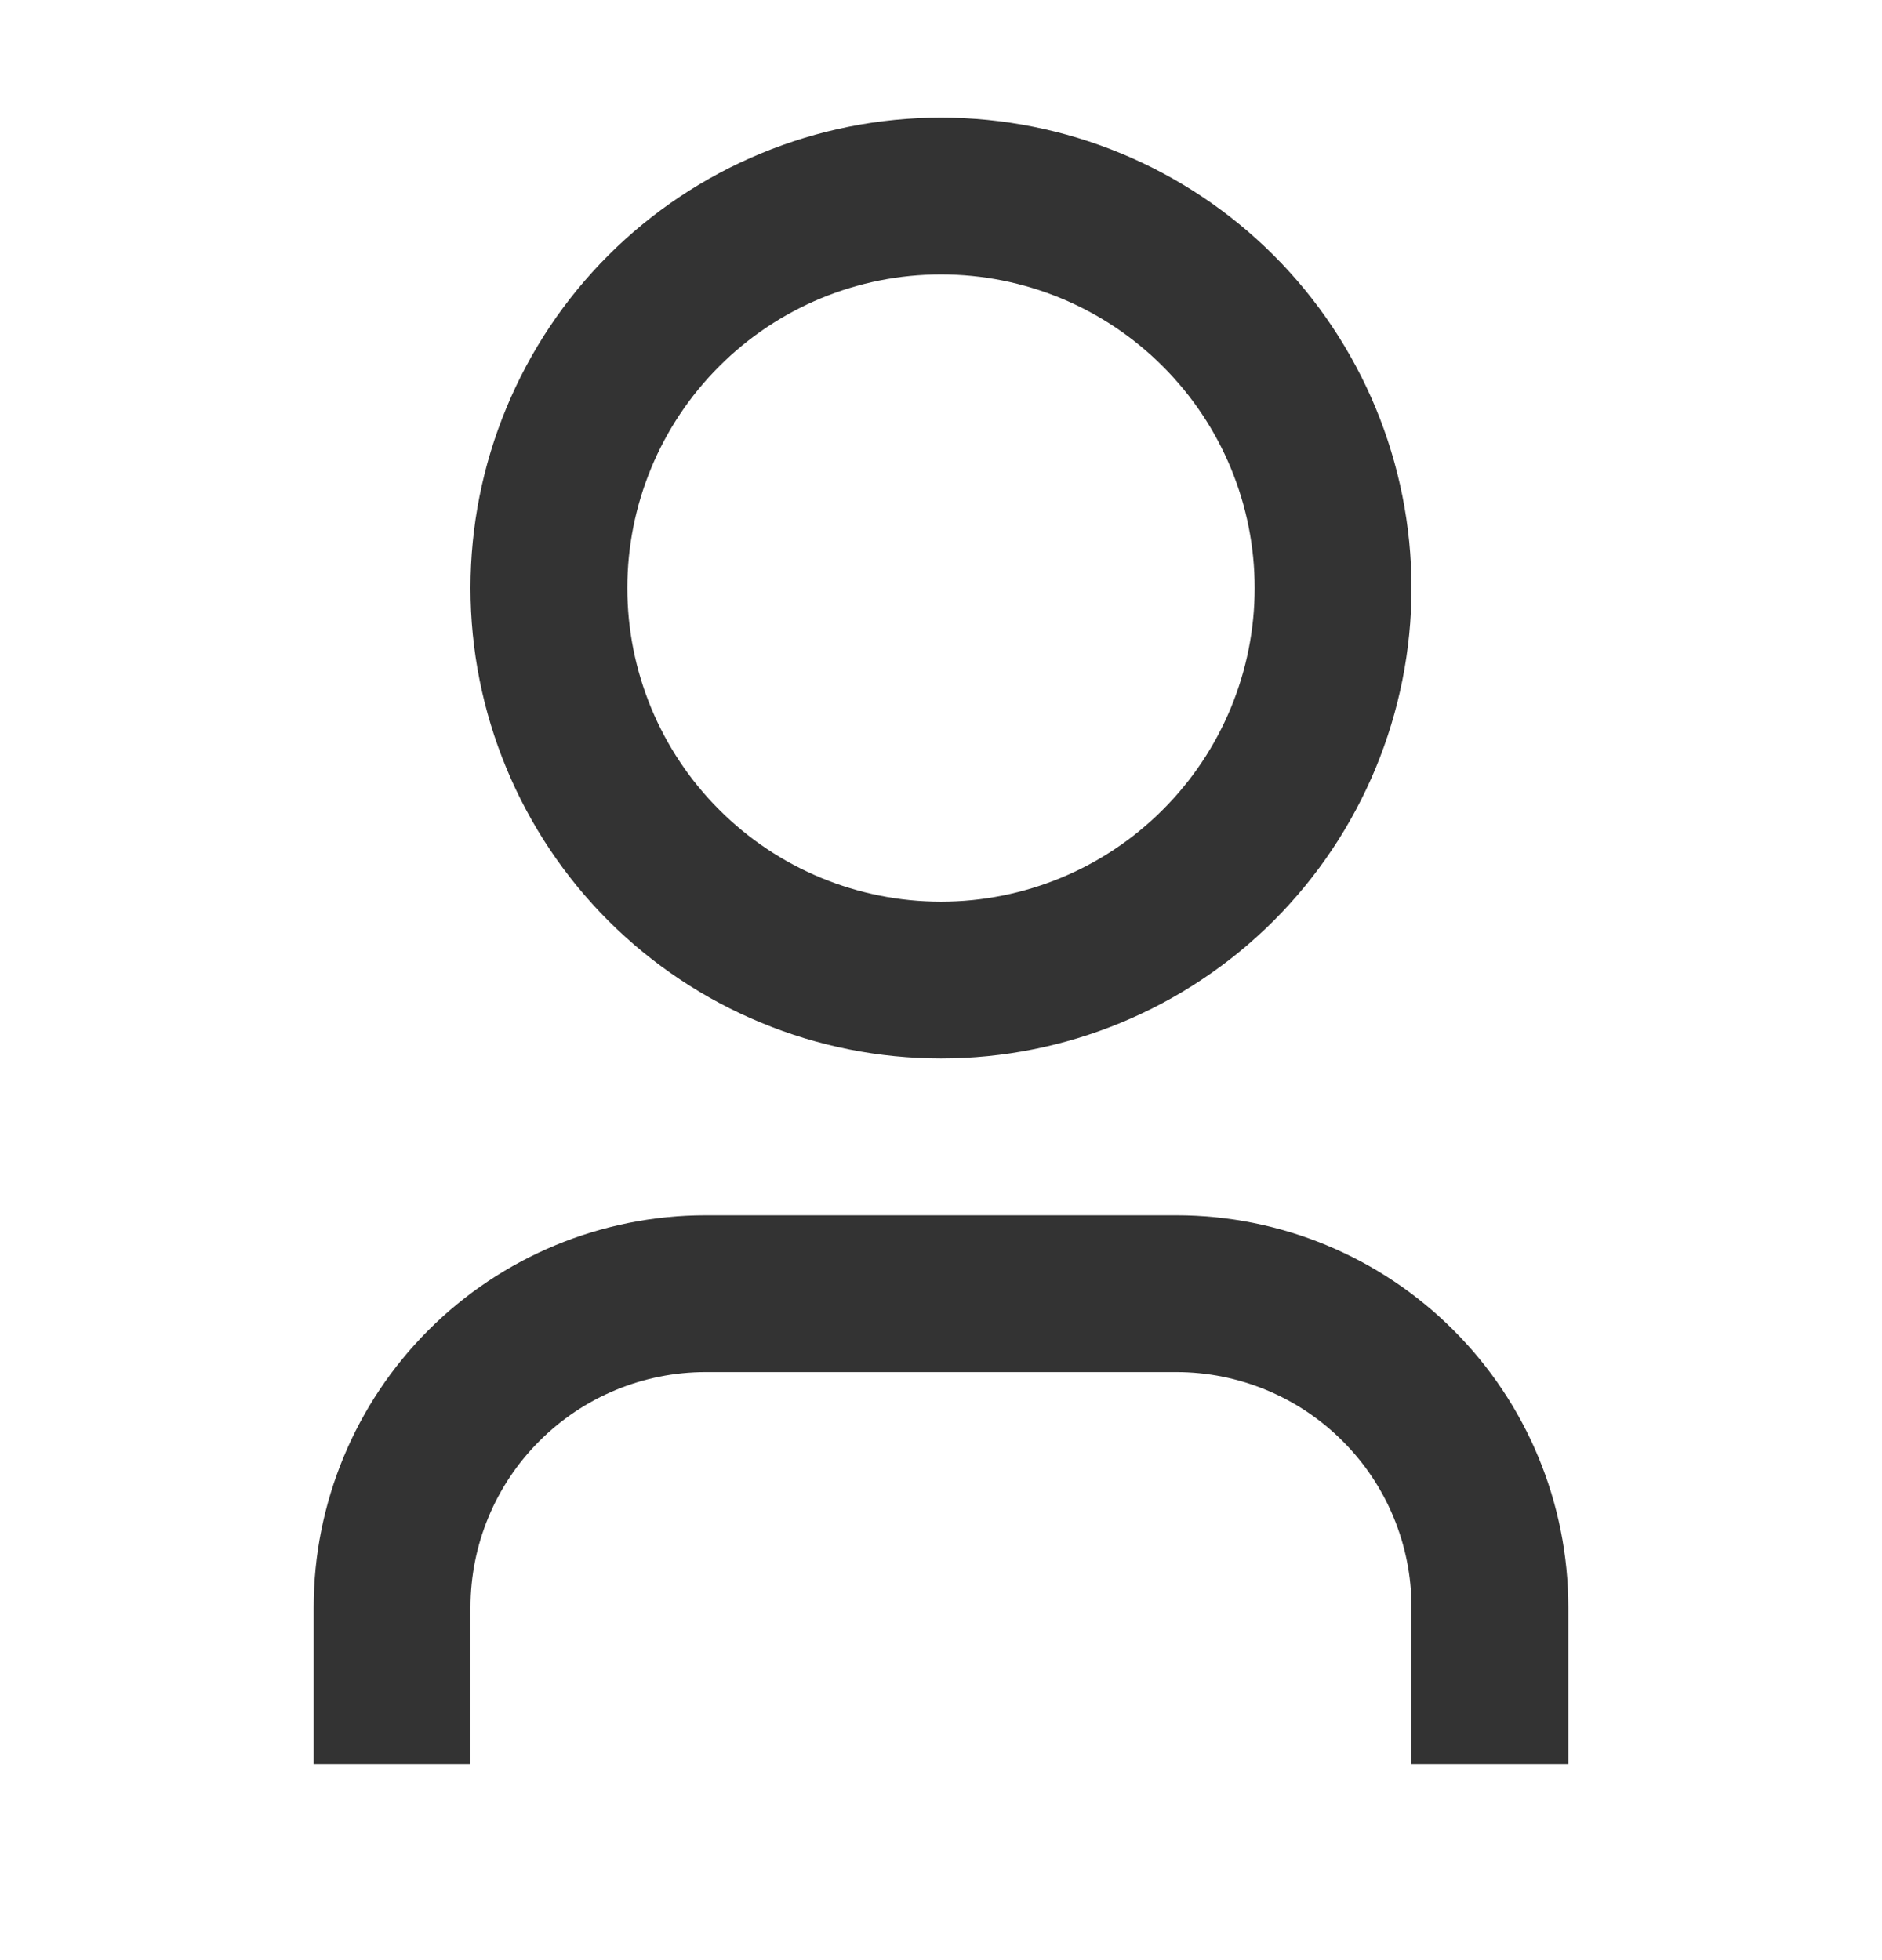 <svg width="24" height="25" viewBox="0 0 24 25" fill="none" xmlns="http://www.w3.org/2000/svg">
<path d="M20 22.5H18V20.5C18 19.704 17.684 18.941 17.121 18.379C16.559 17.816 15.796 17.5 15 17.5H9C8.204 17.5 7.441 17.816 6.879 18.379C6.316 18.941 6 19.704 6 20.5V22.5H4V20.5C4 19.174 4.527 17.902 5.464 16.965C6.402 16.027 7.674 15.5 9 15.5H15C16.326 15.5 17.598 16.027 18.535 16.965C19.473 17.902 20 19.174 20 20.5V22.5ZM12 13.5C11.212 13.5 10.432 13.345 9.704 13.043C8.976 12.742 8.315 12.3 7.757 11.743C7.2 11.185 6.758 10.524 6.457 9.796C6.155 9.068 6 8.288 6 7.5C6 6.712 6.155 5.932 6.457 5.204C6.758 4.476 7.2 3.815 7.757 3.257C8.315 2.7 8.976 2.258 9.704 1.957C10.432 1.655 11.212 1.5 12 1.5C13.591 1.5 15.117 2.132 16.243 3.257C17.368 4.383 18 5.909 18 7.5C18 9.091 17.368 10.617 16.243 11.743C15.117 12.868 13.591 13.5 12 13.5V13.5ZM12 11.5C13.061 11.5 14.078 11.079 14.828 10.328C15.579 9.578 16 8.561 16 7.5C16 6.439 15.579 5.422 14.828 4.672C14.078 3.921 13.061 3.5 12 3.5C10.939 3.5 9.922 3.921 9.172 4.672C8.421 5.422 8 6.439 8 7.5C8 8.561 8.421 9.578 9.172 10.328C9.922 11.079 10.939 11.5 12 11.5V11.5Z" fill="#333333"/>
</svg>
